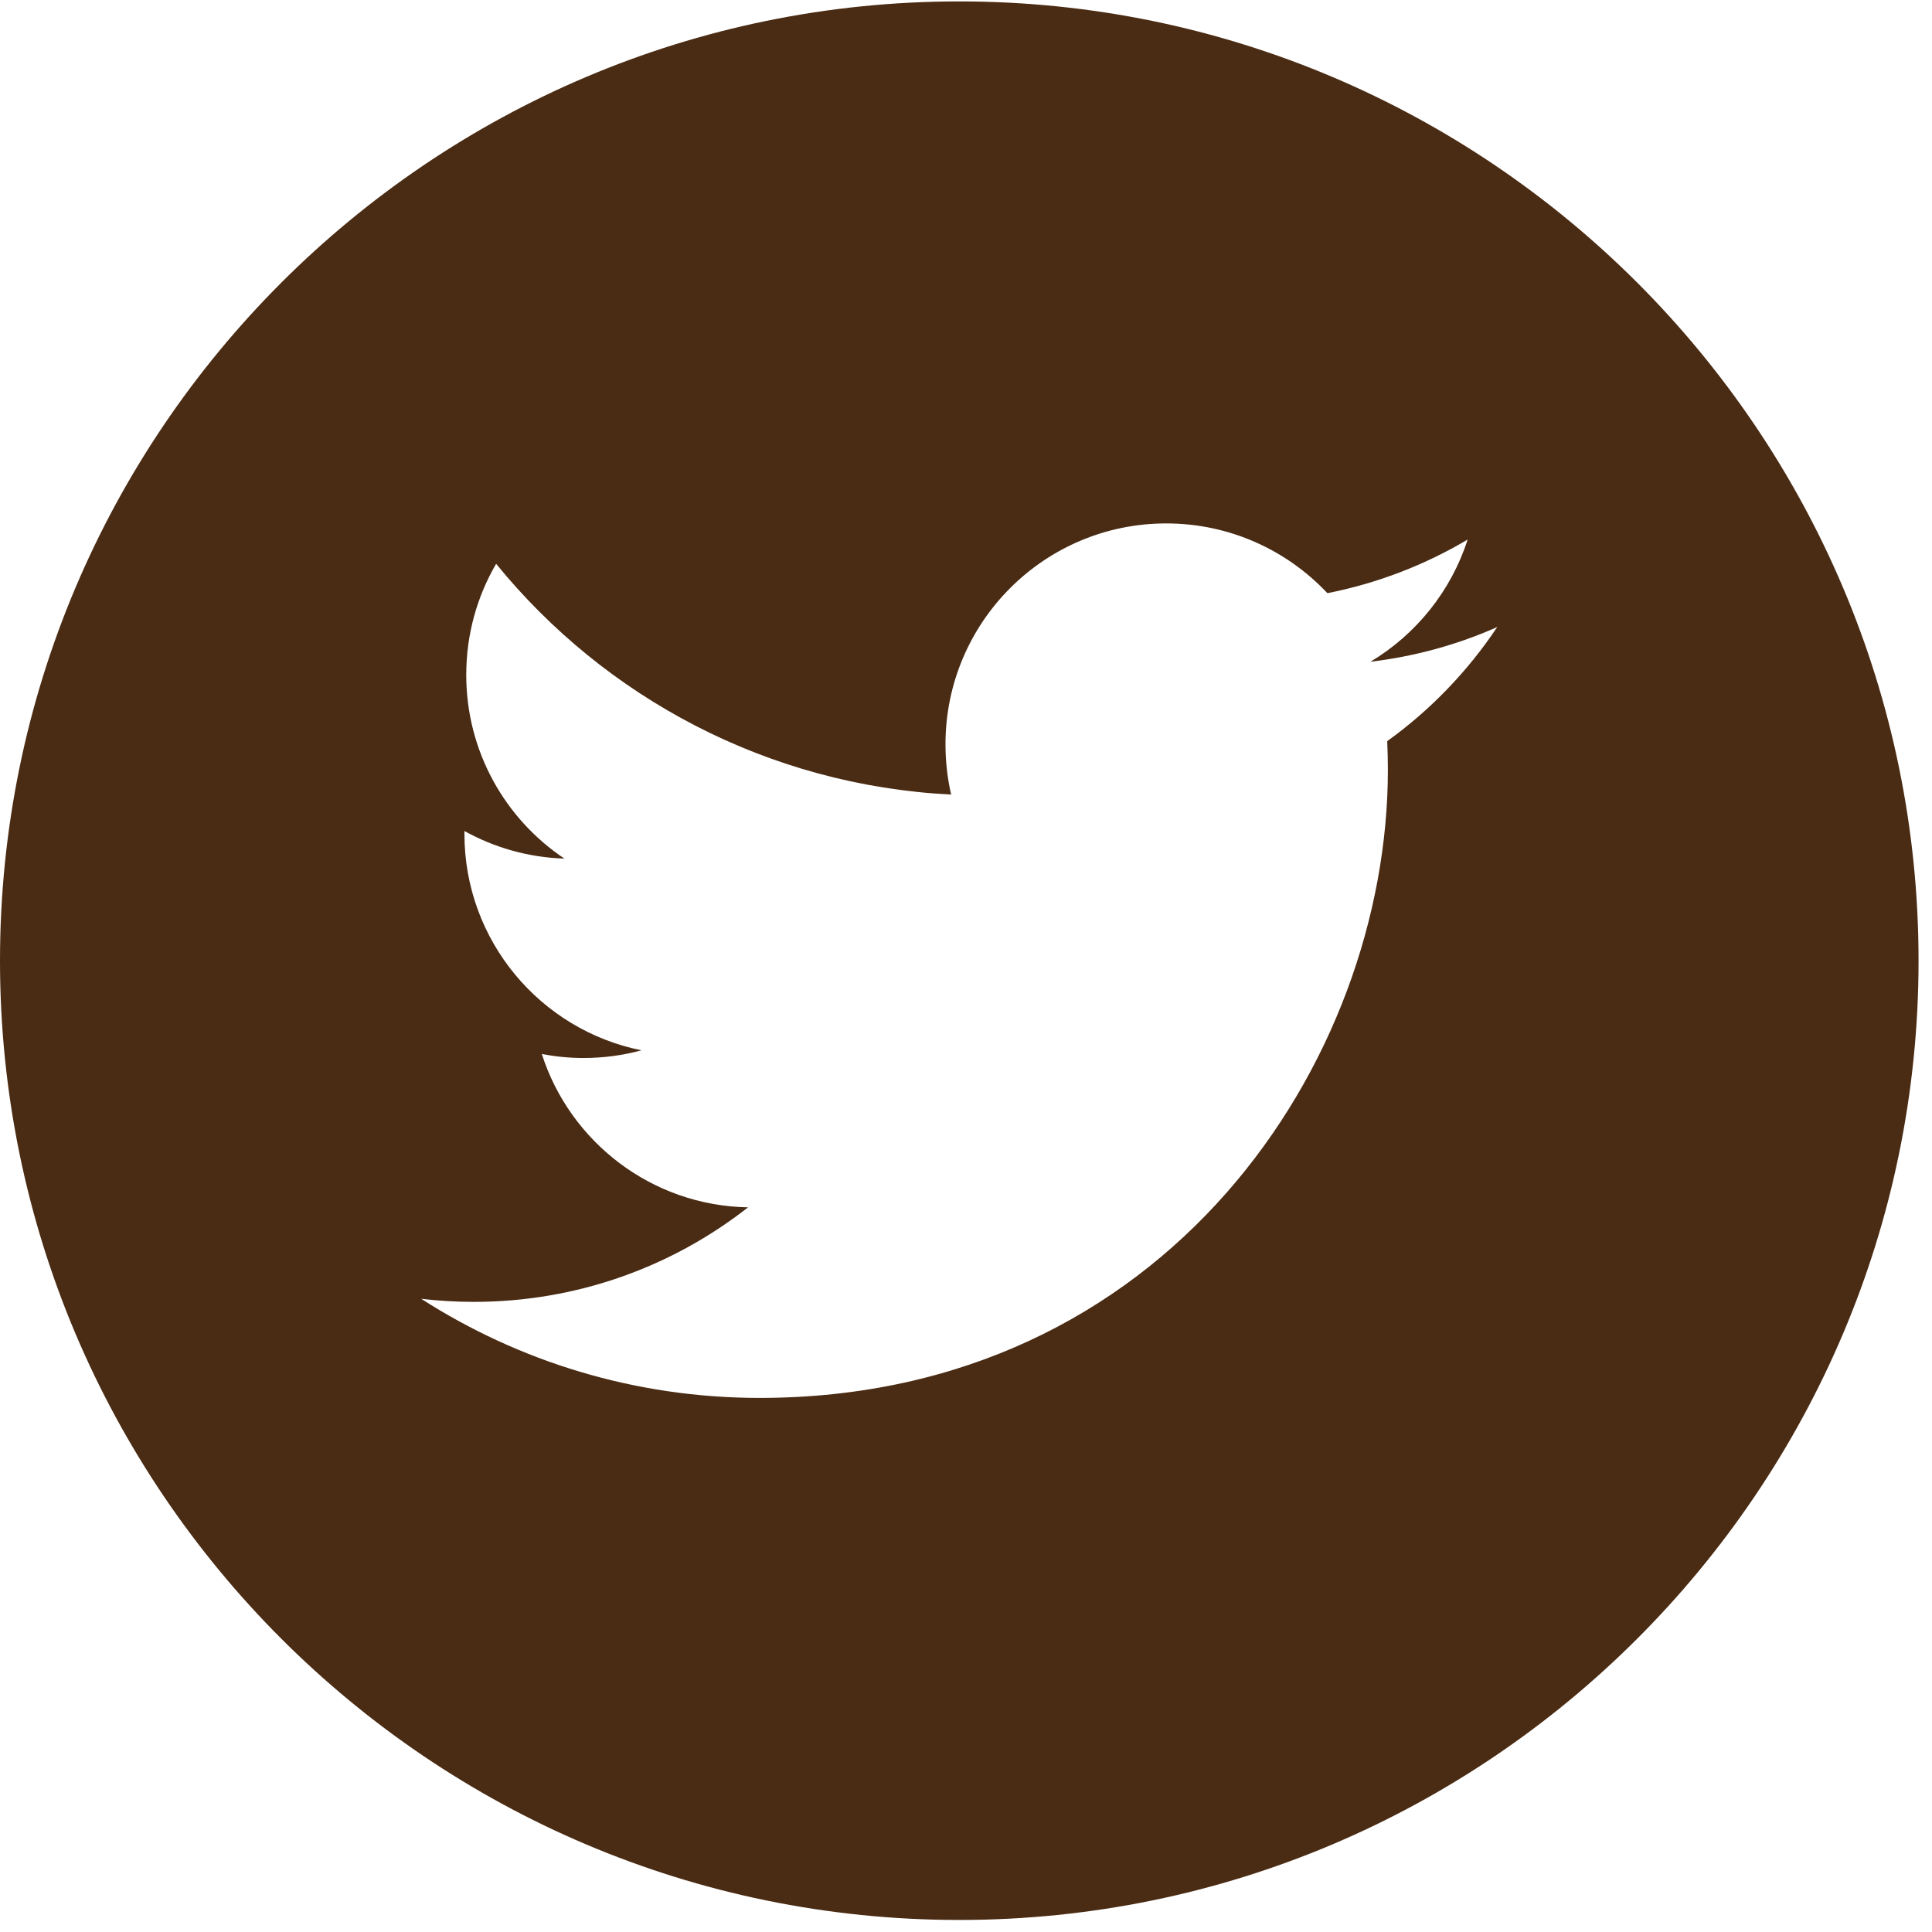 <?xml version="1.0" encoding="UTF-8" standalone="no"?>
<svg width="52px" height="52px" viewBox="0 0 52 52" version="1.1" xmlns="http://www.w3.org/2000/svg" xmlns:xlink="http://www.w3.org/1999/xlink" xmlns:sketch="http://www.bohemiancoding.com/sketch/ns">
    <!-- Generator: Sketch 3.3.3 (12081) - http://www.bohemiancoding.com/sketch -->
    <title>twitter</title>
    <desc>Created with Sketch.</desc>
    <defs></defs>
    <g id="Page-1" stroke="none" stroke-width="1" fill="none" fill-rule="evenodd" sketch:type="MSPage">
        <g id="style-guide" sketch:type="MSArtboardGroup" transform="translate(-229, -1940)" fill="#4A2B13">
            <g id="email131-+-facebook2-+-twitter" sketch:type="MSLayerGroup" transform="translate(229, 1939)">
                <g id="twitter" transform="translate(0, 1.038)" sketch:type="MSShapeGroup">
                    <path d="M25.819,0 C11.582,0 0,11.582 0,25.819 C0,40.055 11.582,51.638 25.819,51.638 C40.055,51.638 51.638,40.055 51.638,25.819 C51.638,11.582 40.057,0 25.819,0 L25.819,0 Z M37.337,19.91 C37.348,20.166 37.355,20.424 37.355,20.681 C37.355,28.534 31.379,37.587 20.445,37.587 C17.089,37.587 13.965,36.606 11.336,34.919 C11.801,34.974 12.274,35.002 12.754,35.002 C15.539,35.002 18.1,34.052 20.134,32.458 C17.534,32.411 15.339,30.692 14.583,28.331 C14.945,28.399 15.318,28.438 15.7,28.438 C16.242,28.438 16.768,28.367 17.266,28.231 C14.548,27.686 12.5,25.284 12.5,22.404 C12.5,22.379 12.5,22.353 12.501,22.329 C13.302,22.773 14.218,23.041 15.191,23.071 C13.598,22.007 12.549,20.187 12.549,18.126 C12.549,17.036 12.841,16.015 13.353,15.137 C16.282,18.734 20.663,21.098 25.601,21.348 C25.499,20.912 25.448,20.46 25.448,19.993 C25.448,16.712 28.108,14.05 31.389,14.05 C33.099,14.05 34.641,14.772 35.727,15.927 C37.082,15.66 38.351,15.167 39.502,14.484 C39.055,15.872 38.116,17.036 36.886,17.773 C38.089,17.629 39.237,17.311 40.299,16.838 C39.506,18.027 38.499,19.075 37.337,19.91 L37.337,19.91 Z" id="Shape"></path>
                </g>
            </g>
        </g>
    </g>
</svg>
